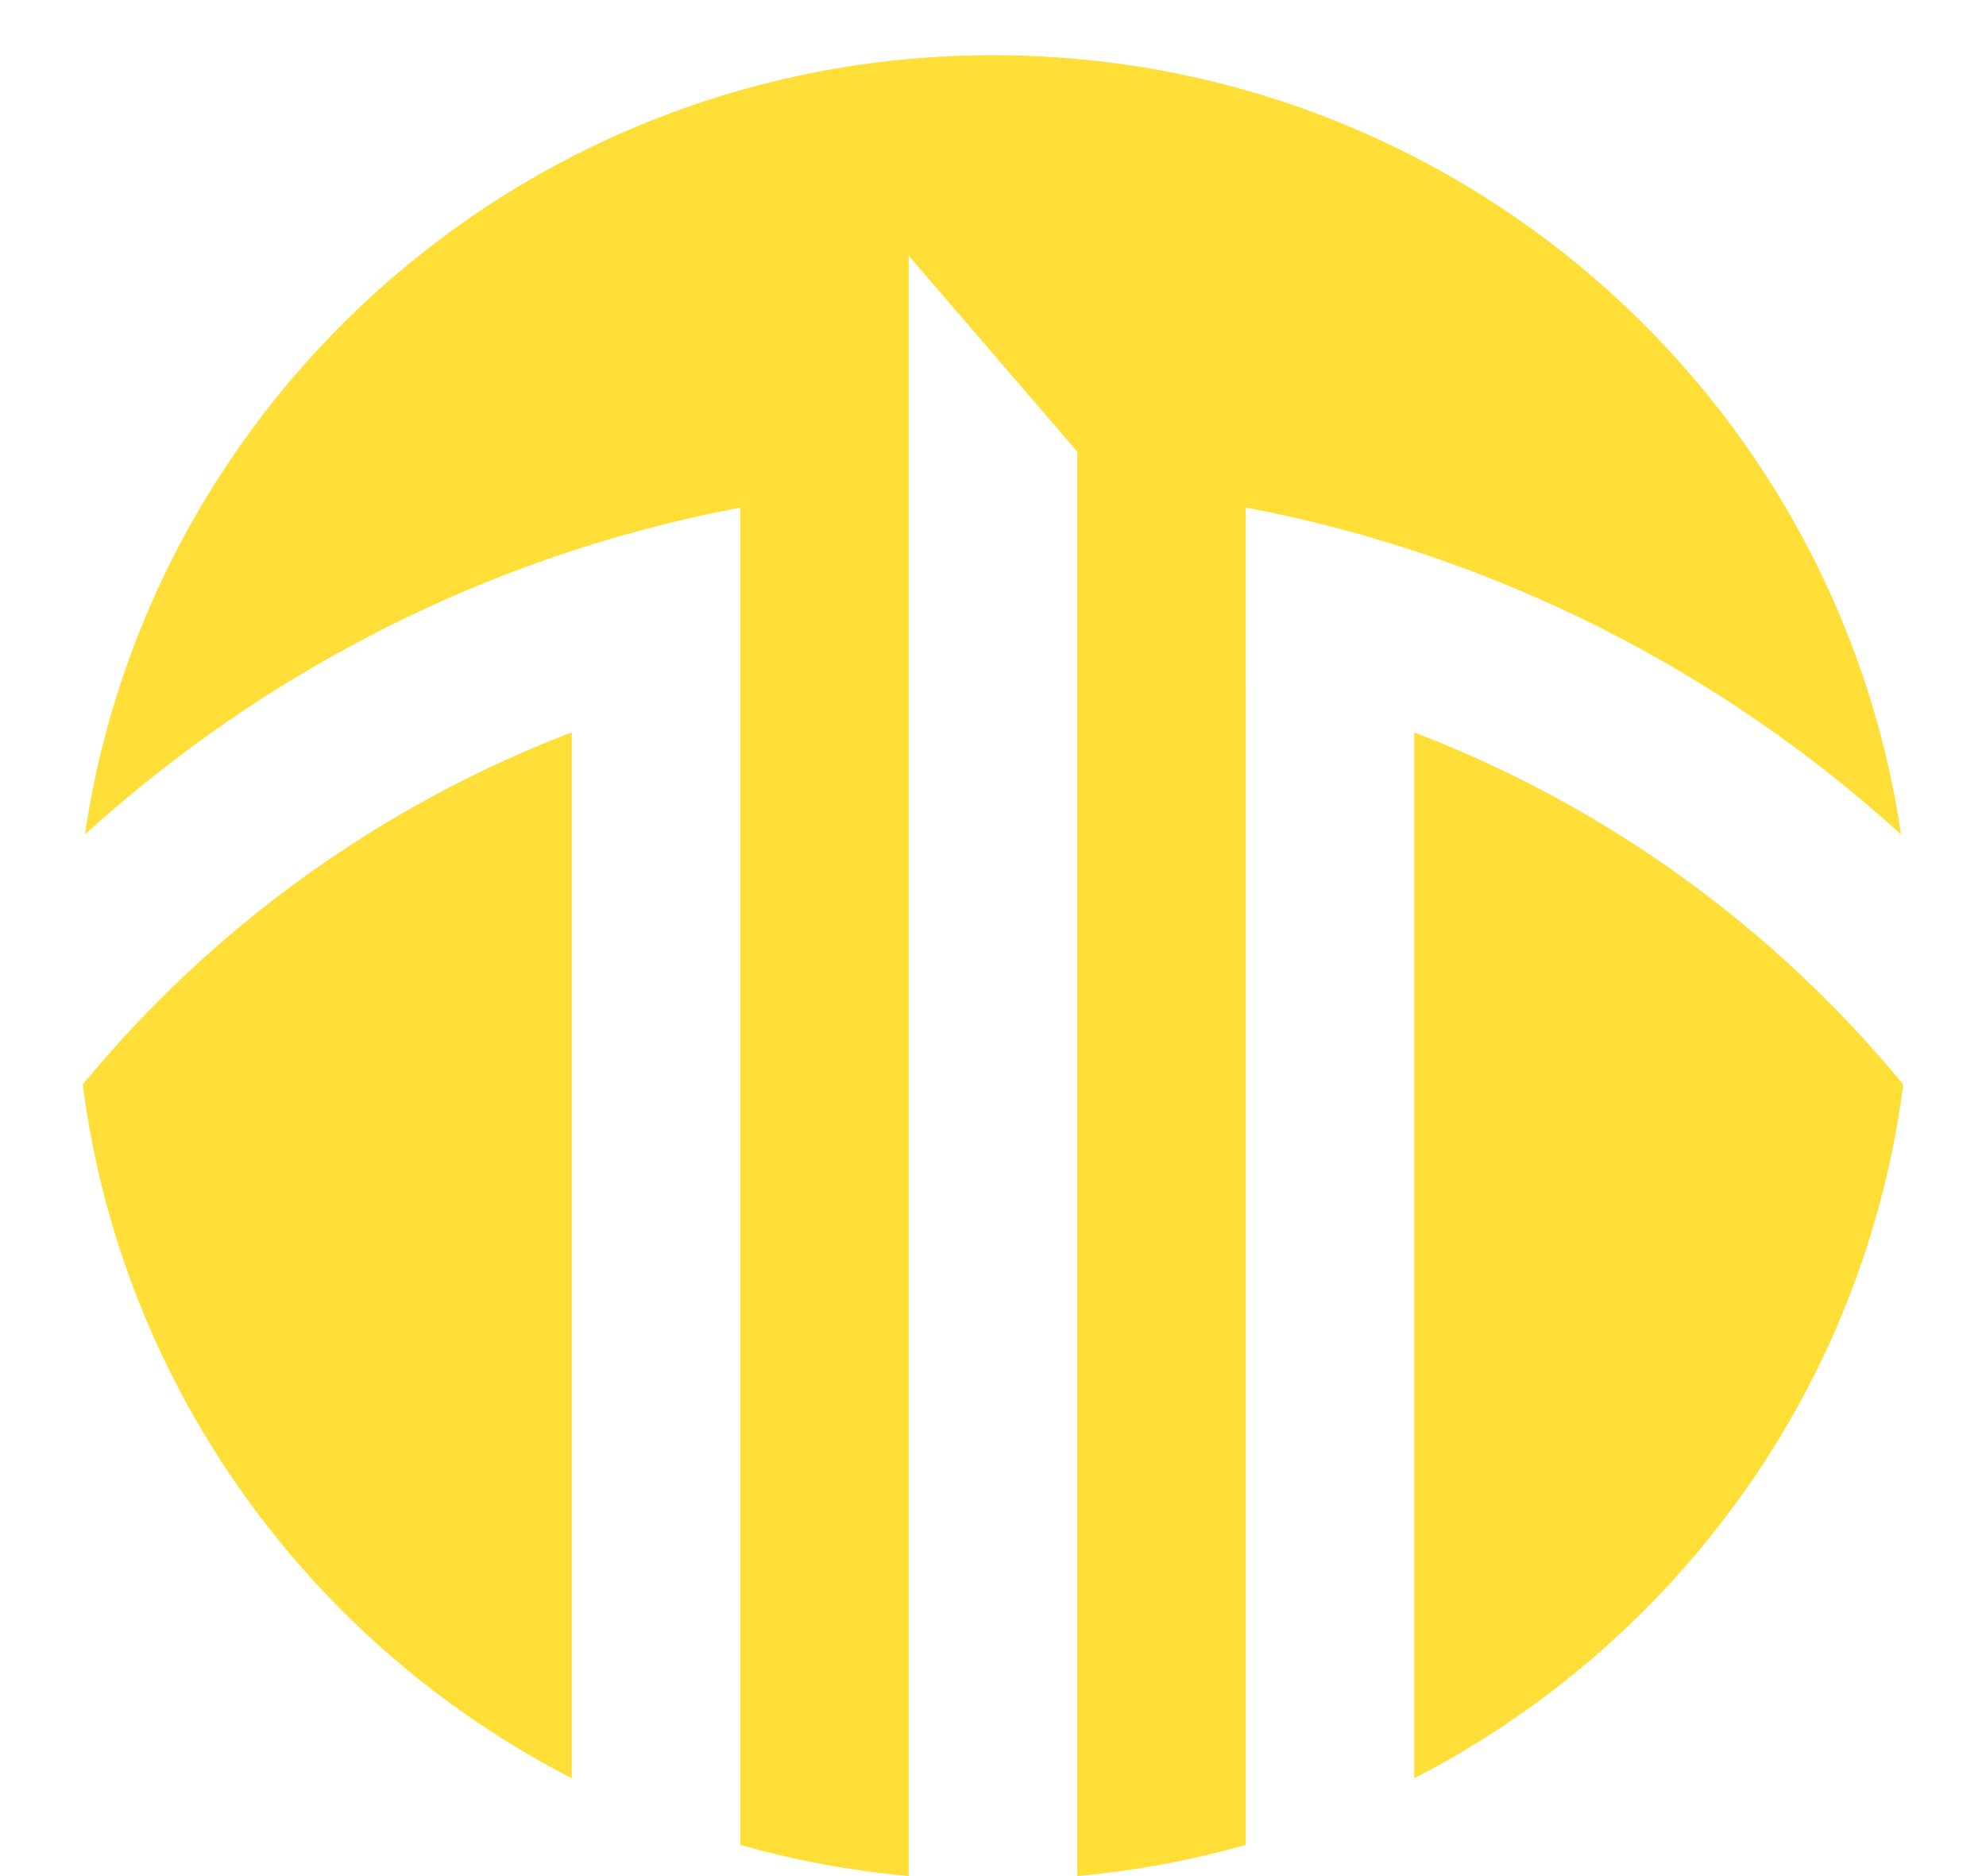 <svg width="18" height="17" viewBox="0 0 18 17" fill="none" xmlns="http://www.w3.org/2000/svg">
<path d="M17.23 7.561C15.595 6.076 13.553 5.027 11.29 4.599V6.181L11.291 6.181V16.717C10.799 16.857 10.288 16.952 9.764 17V4.093L8.236 2.317V17C7.712 16.952 7.201 16.857 6.709 16.717V4.98L6.709 4.981V4.6C4.447 5.027 2.405 6.076 0.77 7.561C1.357 3.567 4.818 0.5 9 0.5C13.182 0.5 16.643 3.567 17.23 7.561Z" fill="#FFDF37"/>
<path d="M17.25 9.827C16.086 8.413 14.562 7.303 12.818 6.637V16.114C15.191 14.893 16.897 12.57 17.25 9.827Z" fill="#FFDF37"/>
<path d="M5.182 16.114V6.636C3.438 7.303 1.914 8.413 0.75 9.827C1.103 12.57 2.809 14.893 5.182 16.114Z" fill="#FFDF37"/>
</svg>
